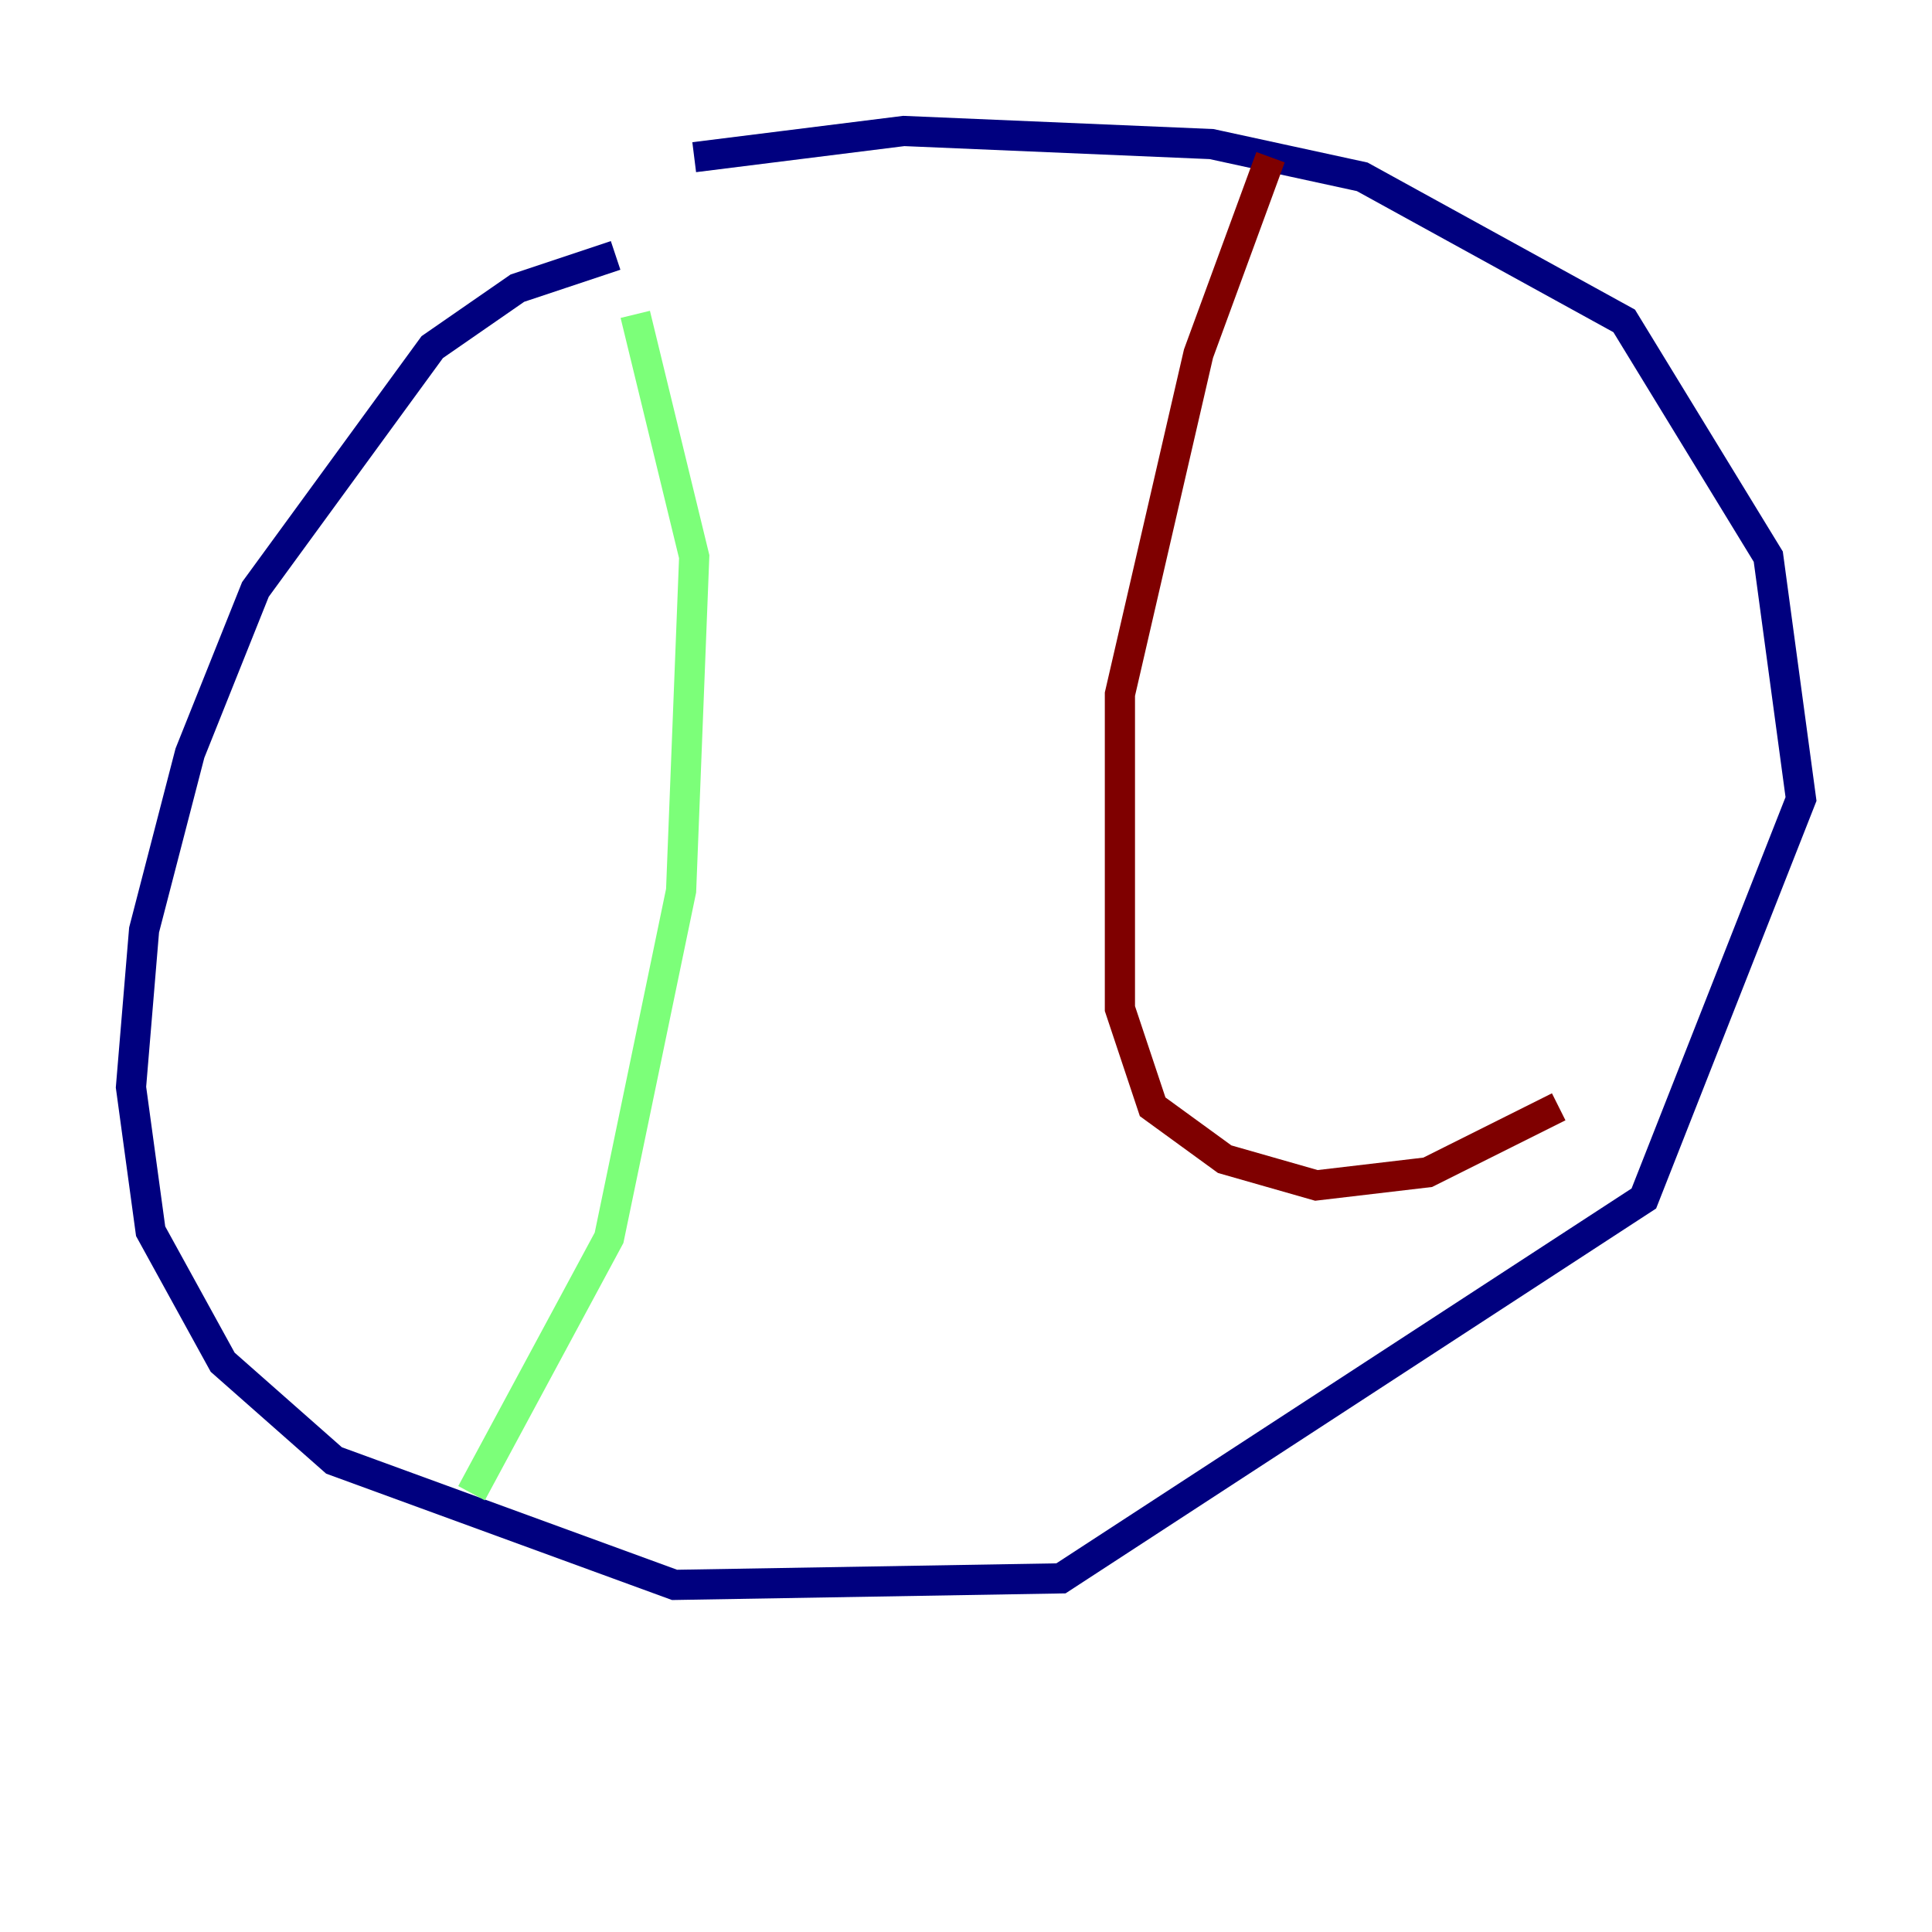 <?xml version="1.0" encoding="utf-8" ?>
<svg baseProfile="tiny" height="128" version="1.2" viewBox="0,0,128,128" width="128" xmlns="http://www.w3.org/2000/svg" xmlns:ev="http://www.w3.org/2001/xml-events" xmlns:xlink="http://www.w3.org/1999/xlink"><defs /><polyline fill="none" points="40.786,16.922 34.278,19.091 28.637,22.997 16.922,39.051 12.583,49.898 9.546,61.614 8.678,72.027 9.98,81.573 14.752,90.251 22.129,96.759 44.691,105.003 70.291,104.57 108.909,79.403 119.322,52.936 117.153,36.881 107.607,21.261 90.251,11.715 80.271,9.546 59.878,8.678 45.993,10.414" stroke="#00007f" stroke-width="2" /><polyline fill="none" points="42.088,20.827 45.993,36.881 45.125,59.01 40.352,82.007 31.241,98.929" stroke="#7cff79" stroke-width="2" /><polyline fill="none" points="84.176,10.414 79.403,23.43 74.197,45.993 74.197,66.82 76.366,73.329 81.139,76.8 87.214,78.536 94.59,77.668 103.268,73.329" stroke="#7f0000" stroke-width="2" /></svg>